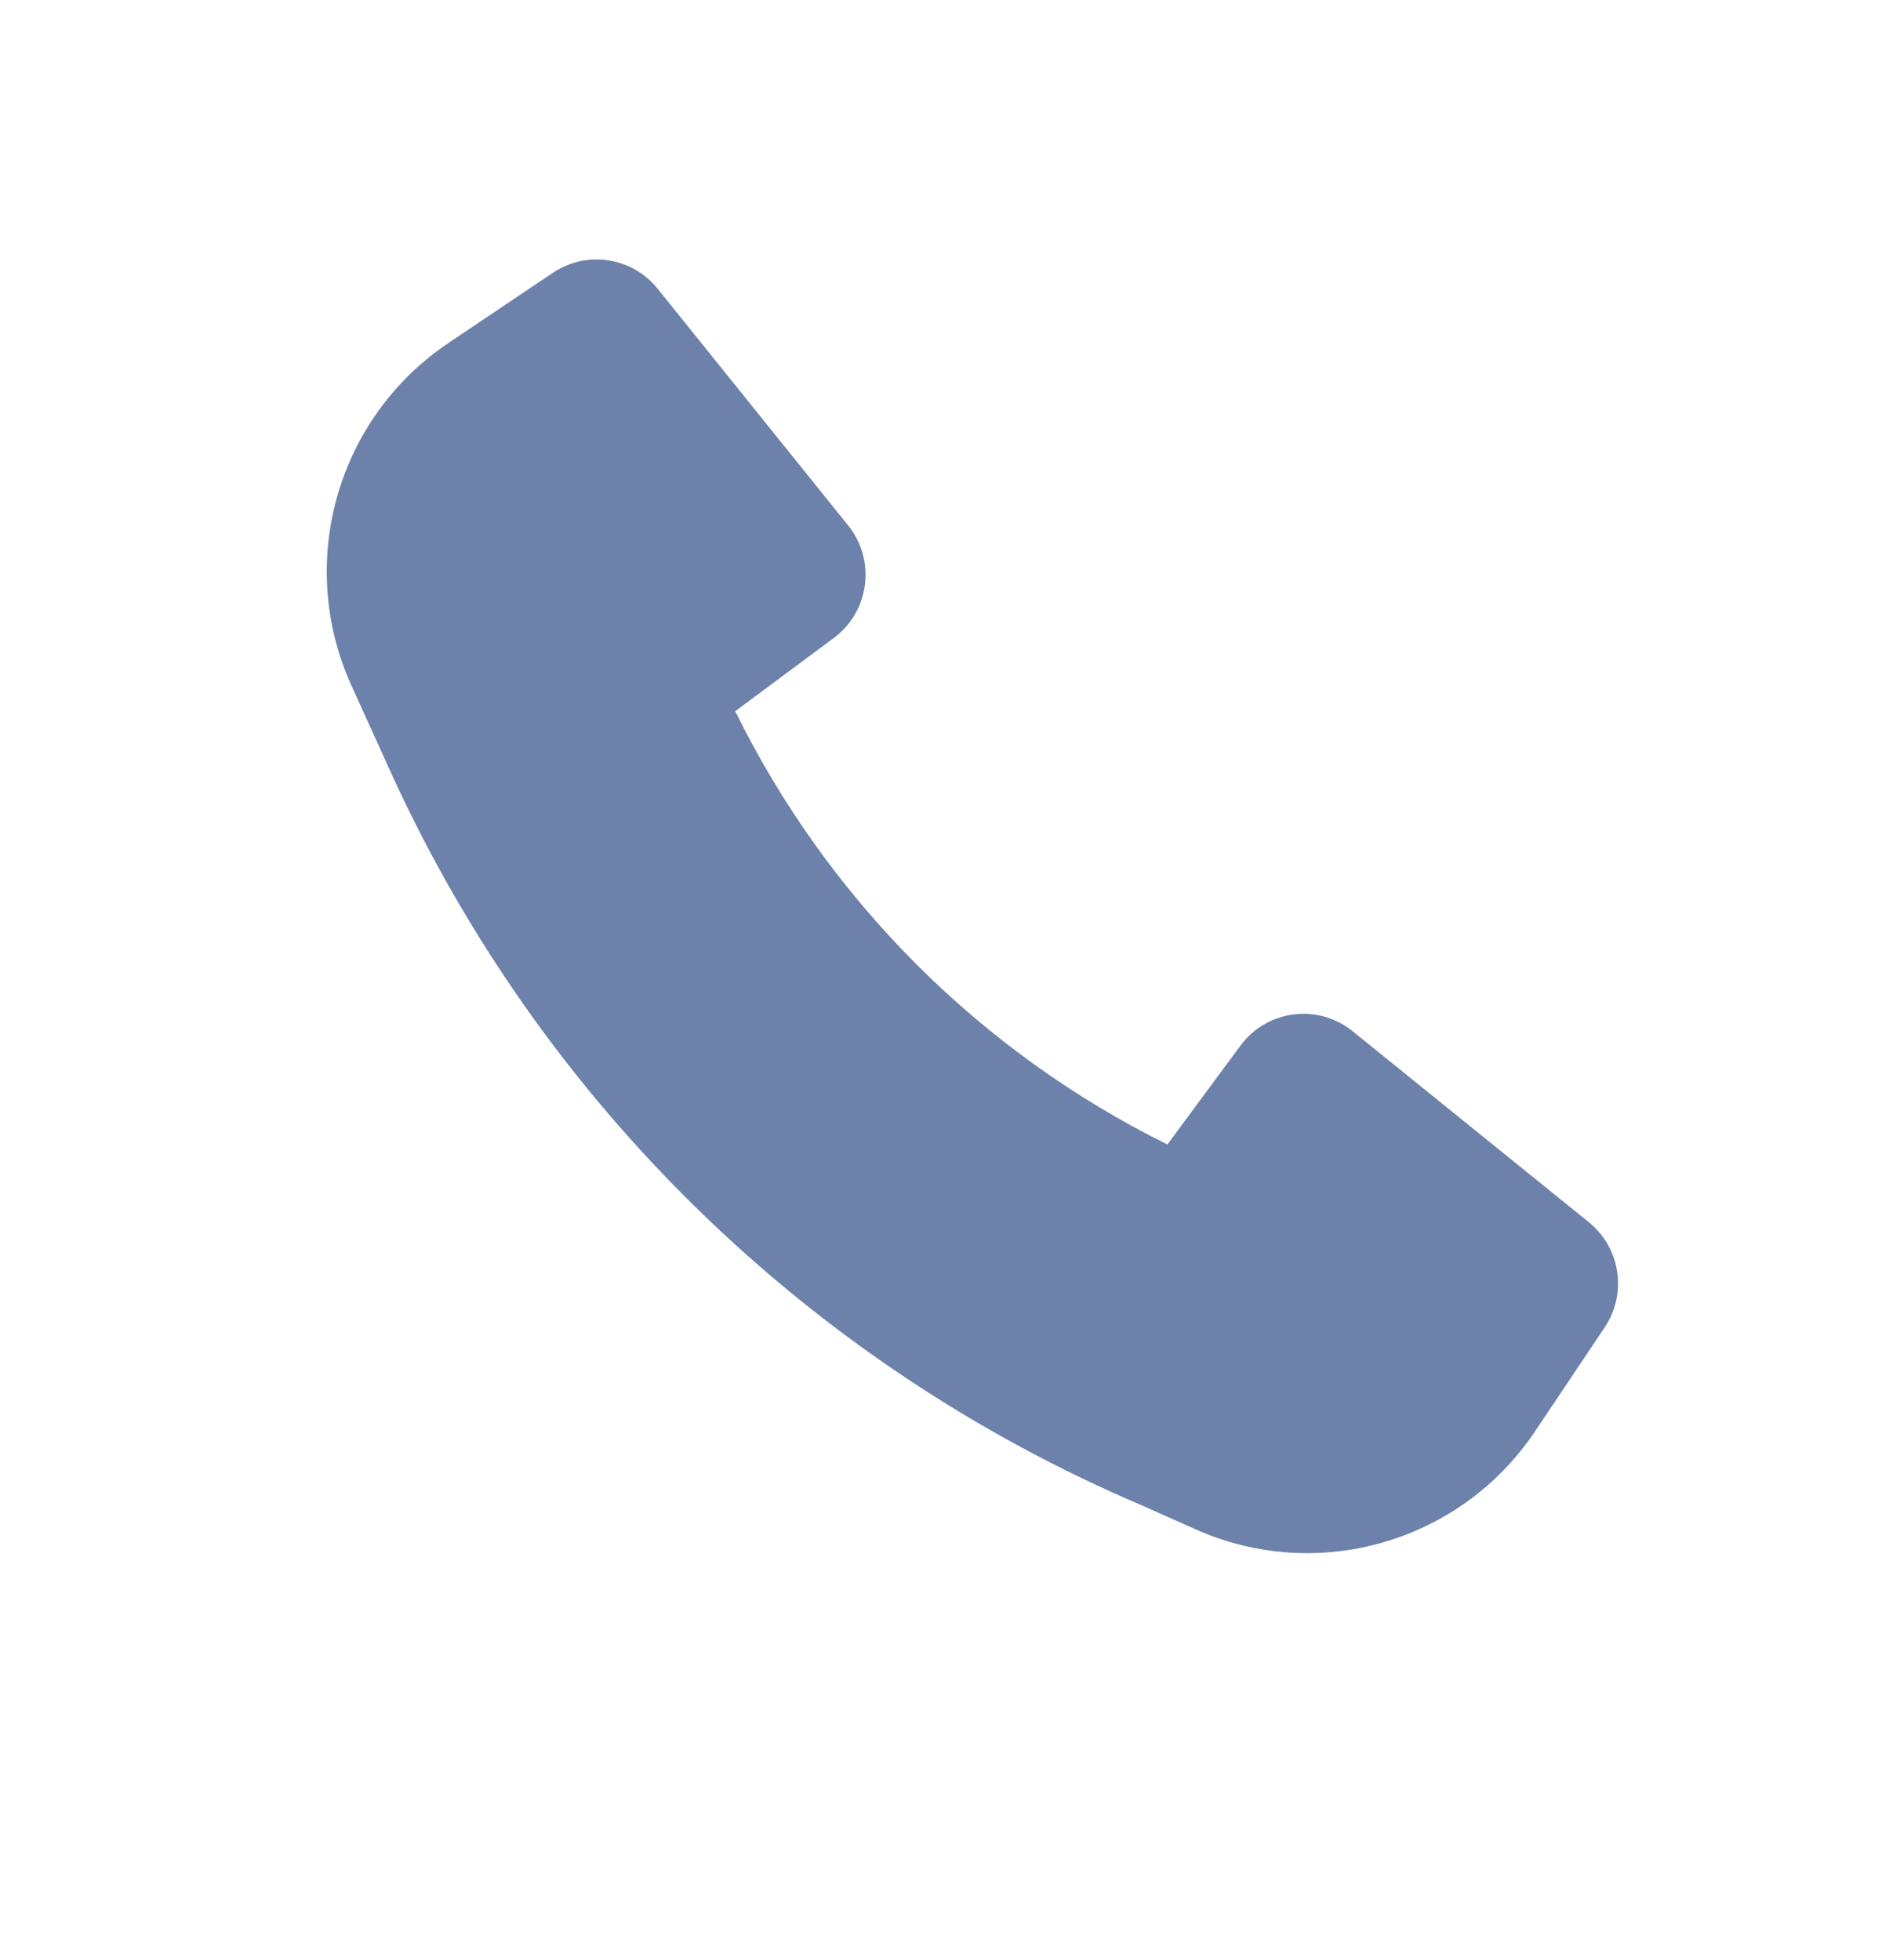 <svg width="24" height="25" viewBox="0 0 24 25" fill="none" xmlns="http://www.w3.org/2000/svg">
<path d="M5 9.886C6.916 14.071 10.326 17.398 14.566 19.202L15.246 19.505C16.8 20.2 18.628 19.672 19.576 18.255L20.465 16.928C20.753 16.496 20.665 15.915 20.262 15.589L17.25 13.153C16.808 12.795 16.157 12.878 15.819 13.336L14.887 14.597C12.496 13.414 10.555 11.468 9.376 9.071L10.633 8.137C11.09 7.798 11.173 7.145 10.816 6.702L8.386 3.682C8.061 3.278 7.481 3.19 7.051 3.479L5.718 4.375C4.296 5.331 3.772 7.179 4.481 8.742L4.999 9.884L5 9.886Z" fill="#6D82AB"/>
</svg>
